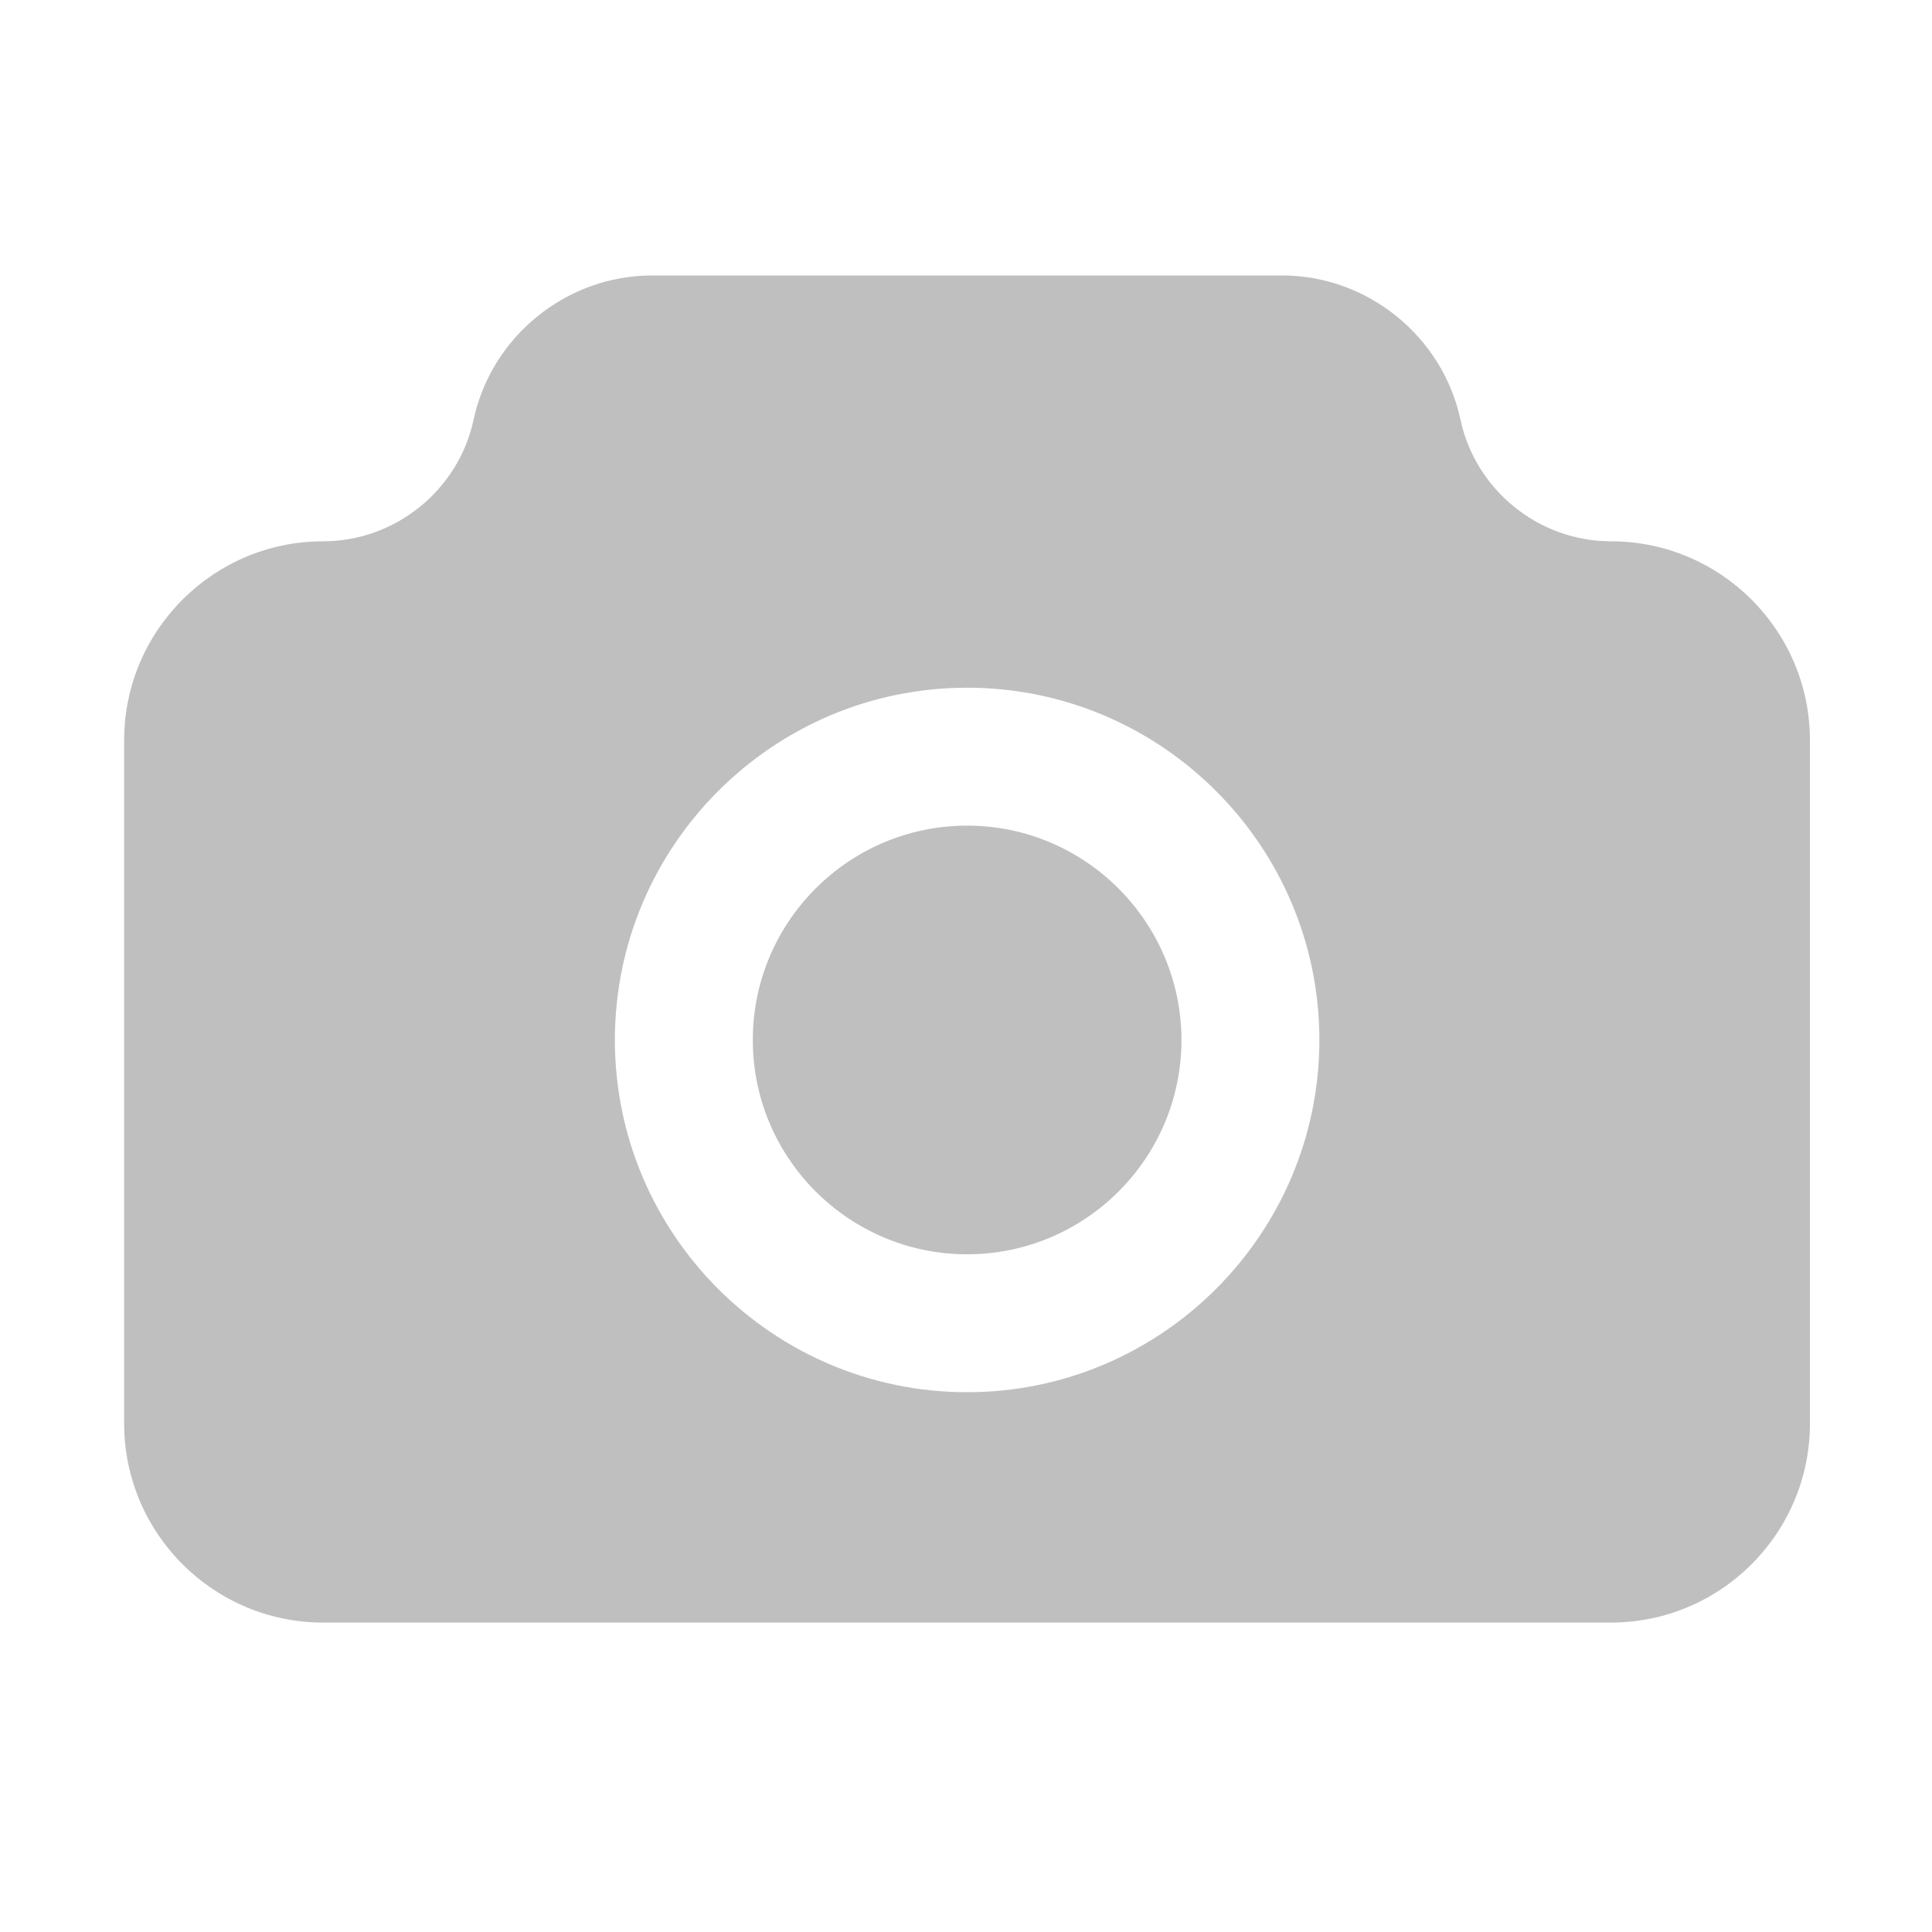 <?xml version="1.0" standalone="no"?><!DOCTYPE svg PUBLIC "-//W3C//DTD SVG 1.1//EN" "http://www.w3.org/Graphics/SVG/1.1/DTD/svg11.dtd"><svg t="1555915625281" class="icon" style="" viewBox="0 0 1024 1024" version="1.1" xmlns="http://www.w3.org/2000/svg" p-id="8068" xmlns:xlink="http://www.w3.org/1999/xlink" width="200" height="200"><defs><style type="text/css"></style></defs><path d="M512.6 437.6C450 437.6 399 488.5 399 551.2c0 62.6 50.9 113.6 113.6 113.6 62.6 0 113.6-50.9 113.6-113.6-0.1-62.6-51-113.6-113.6-113.6z" p-id="8069" fill="#bfbfbf"></path><path d="M853.8 286.9c-38.2 0-71.7-27.1-79.7-64.4-9.5-44.3-49.3-76.5-94.6-76.5H345.6c-45.3 0-85.1 32.2-94.6 76.5-8 37.3-41.5 64.4-79.7 64.4-58.2 0-105.5 47.3-105.5 105.5v362.1c0 58.2 47.3 105.5 105.5 105.5h682.5c58.2 0 105.5-47.3 105.5-105.5V392.4c0-58.2-47.3-105.5-105.5-105.5z m-341.2 451c-103 0-186.7-83.8-186.7-186.7s83.8-186.7 186.7-186.7 186.7 83.8 186.7 186.7-83.8 186.7-186.7 186.7z" p-id="8070" fill="#bfbfbf"></path></svg>